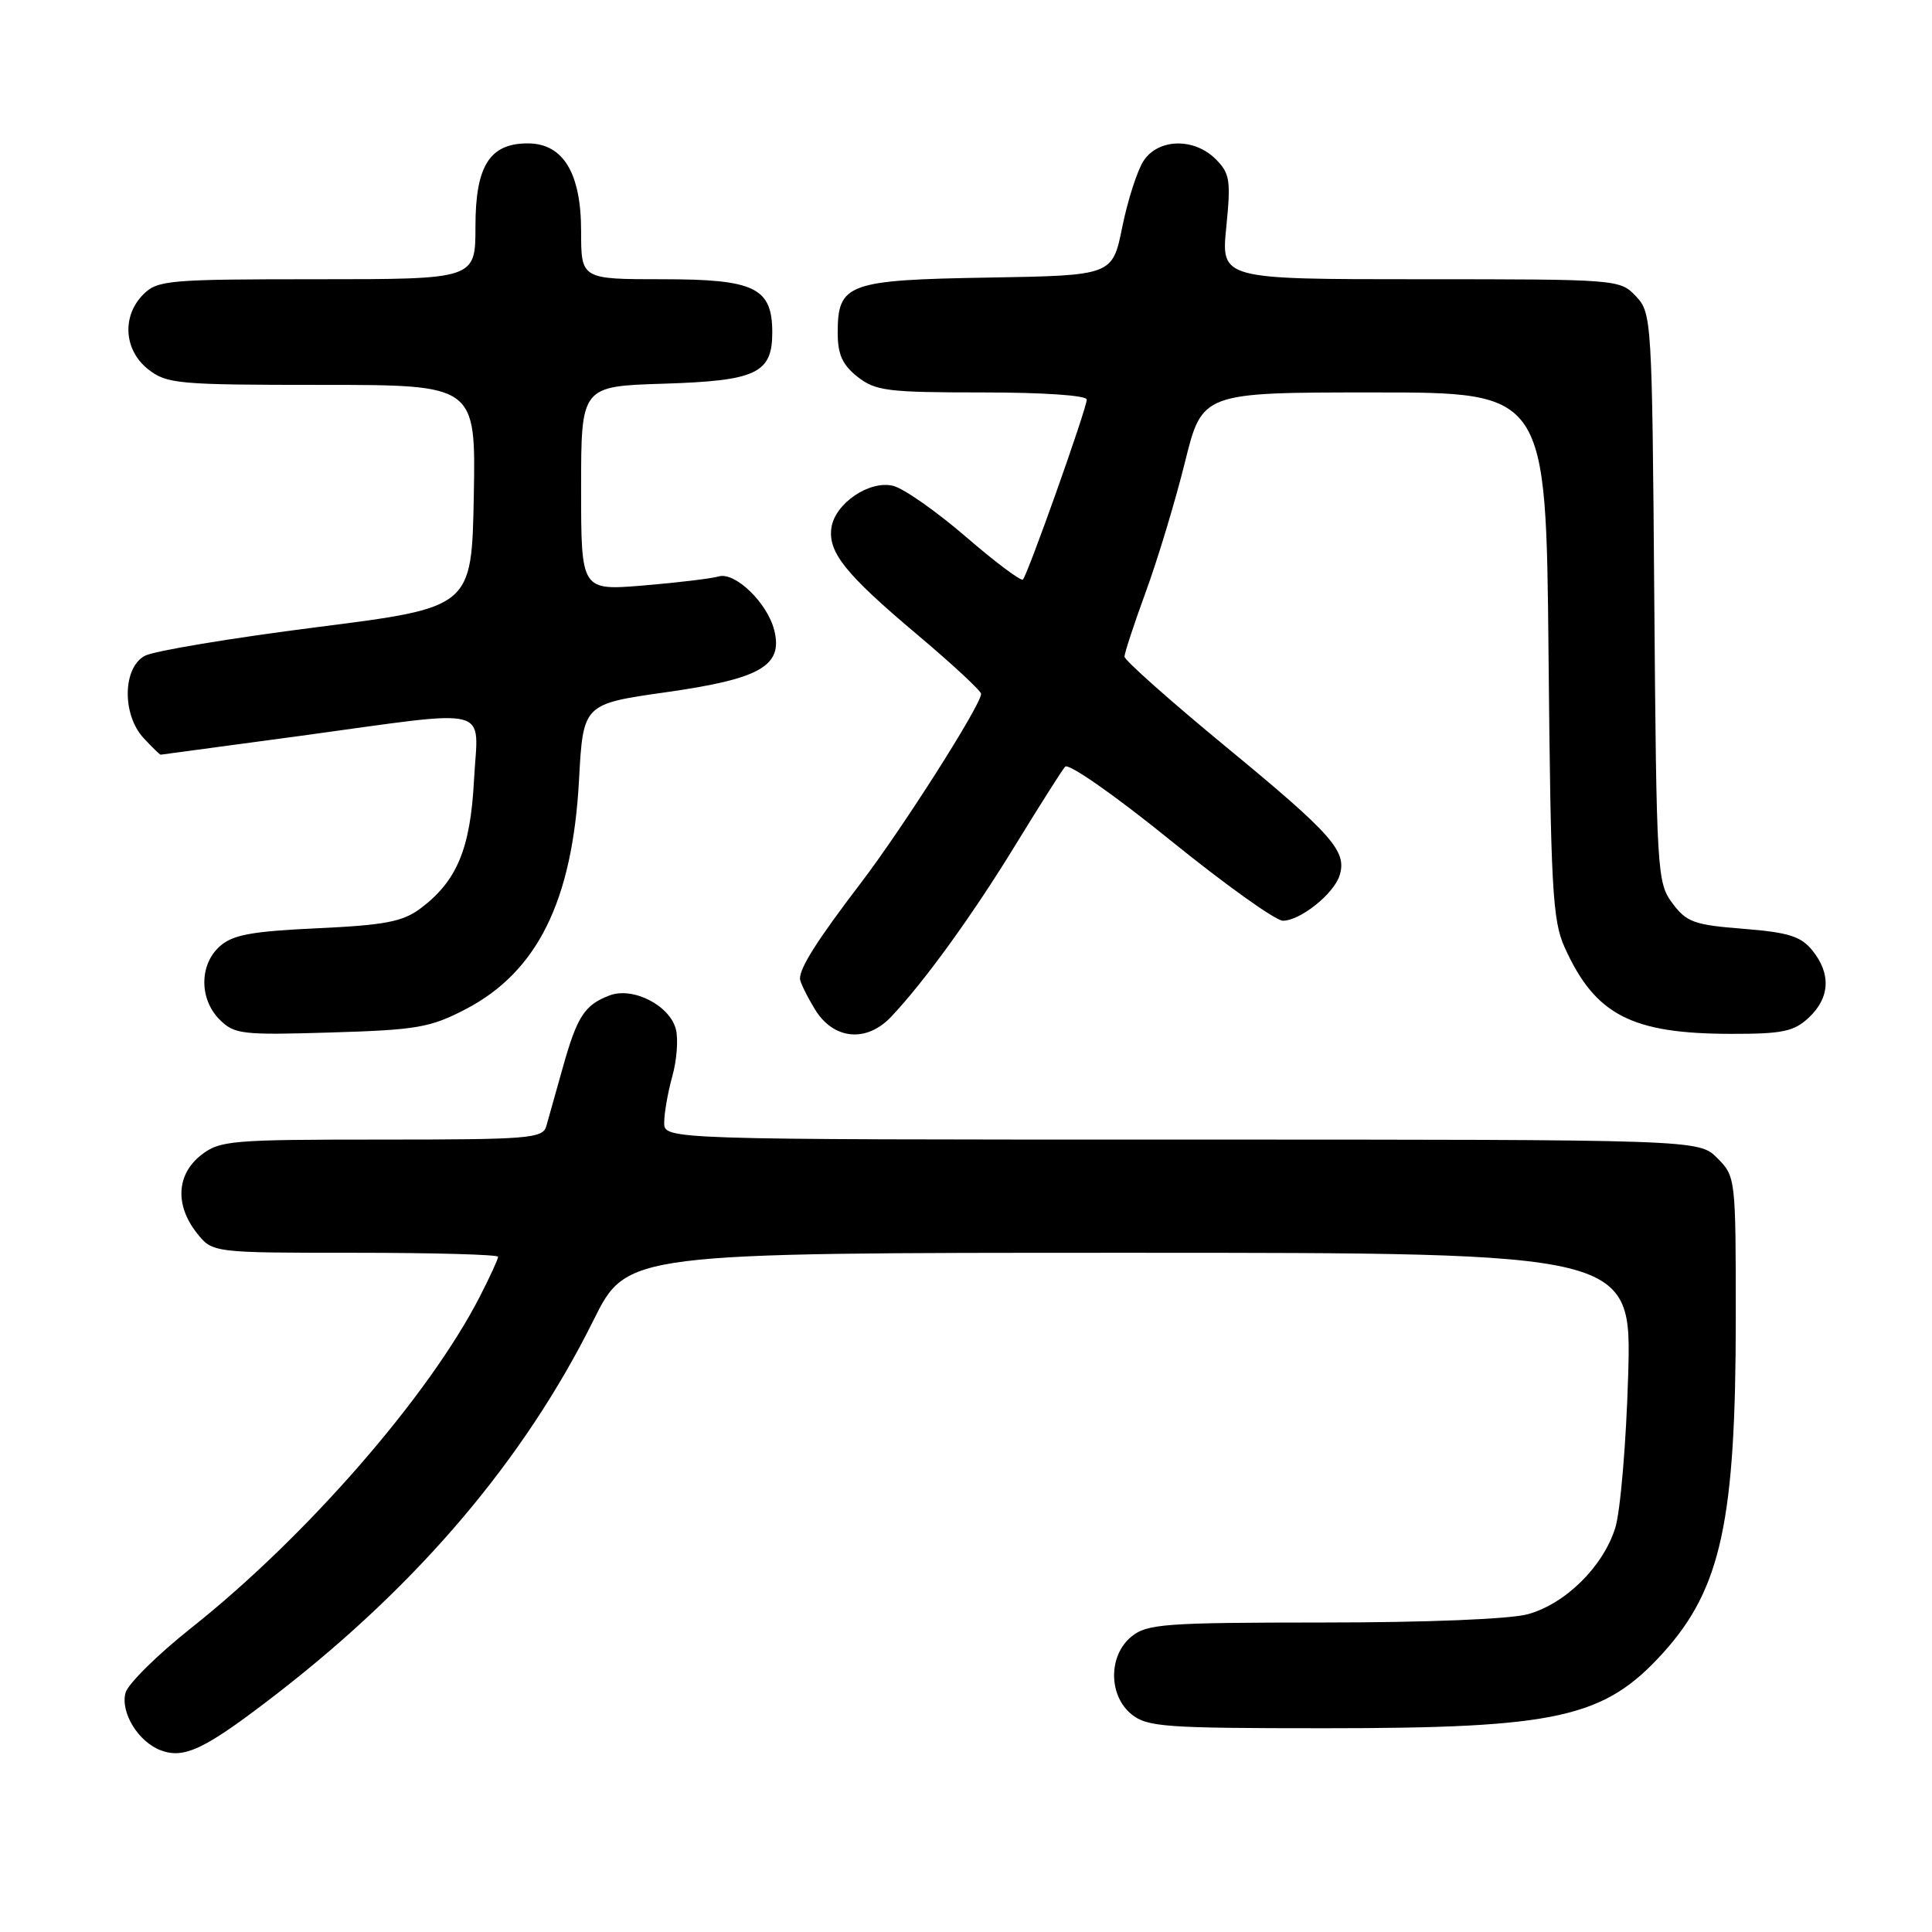 <?xml version="1.0" encoding="UTF-8" standalone="no"?>
<!DOCTYPE svg PUBLIC "-//W3C//DTD SVG 1.1//EN" "http://www.w3.org/Graphics/SVG/1.1/DTD/svg11.dtd" >
<svg xmlns="http://www.w3.org/2000/svg" xmlns:xlink="http://www.w3.org/1999/xlink" version="1.1" viewBox="0 0 256 256">
 <g >
 <path fill="currentColor"
d=" M 36.90 224.27 C 55.56 209.79 69.50 193.33 78.63 174.96 C 83.08 166.00 83.08 166.00 149.64 166.00 C 216.21 166.00 216.21 166.00 215.74 182.25 C 215.48 191.19 214.71 200.28 214.03 202.45 C 212.43 207.58 207.44 212.51 202.45 213.89 C 200.11 214.54 189.07 214.99 175.36 214.99 C 154.37 215.00 152.01 215.17 149.94 216.84 C 146.85 219.35 146.85 224.65 149.94 227.16 C 152.01 228.83 154.37 229.00 175.56 229.00 C 206.45 229.00 212.58 227.63 220.39 218.99 C 228.05 210.51 230.00 201.51 230.00 174.62 C 230.00 156.09 229.98 155.89 227.55 153.45 C 225.09 151.00 225.09 151.00 156.55 151.00 C 88.00 151.00 88.00 151.00 88.01 148.75 C 88.01 147.51 88.49 144.76 89.08 142.63 C 89.68 140.51 89.89 137.70 89.56 136.40 C 88.77 133.23 83.87 130.72 80.77 131.90 C 77.45 133.16 76.47 134.68 74.56 141.50 C 73.64 144.80 72.66 148.29 72.38 149.25 C 71.91 150.85 69.99 151.00 50.57 151.00 C 30.54 151.00 29.11 151.12 26.63 153.07 C 23.39 155.62 23.17 159.68 26.07 163.37 C 28.15 166.00 28.15 166.00 47.07 166.00 C 57.48 166.00 66.00 166.24 66.00 166.53 C 66.00 166.83 64.92 169.19 63.59 171.78 C 56.87 184.92 40.62 203.59 25.34 215.71 C 20.86 219.26 16.94 223.14 16.63 224.31 C 15.94 226.93 18.34 230.82 21.31 231.93 C 24.48 233.11 27.24 231.75 36.90 224.27 Z  M 61.69 133.73 C 71.20 128.78 75.85 119.39 76.72 103.39 C 77.27 93.28 77.27 93.28 88.28 91.72 C 100.77 89.95 103.78 88.23 102.59 83.50 C 101.68 79.88 97.41 75.75 95.23 76.38 C 94.28 76.66 89.79 77.20 85.25 77.58 C 77.00 78.26 77.00 78.26 77.00 64.72 C 77.00 51.18 77.00 51.18 87.97 50.84 C 100.21 50.46 102.33 49.46 102.33 44.06 C 102.33 38.13 100.02 37.00 87.85 37.00 C 77.00 37.00 77.00 37.00 77.00 30.63 C 77.00 22.92 74.62 19.00 69.93 19.00 C 64.88 19.00 63.00 21.98 63.00 30.00 C 63.00 37.00 63.00 37.00 42.00 37.00 C 22.33 37.00 20.87 37.13 19.00 39.00 C 16.12 41.88 16.41 46.39 19.63 48.93 C 22.10 50.87 23.55 51.00 42.66 51.00 C 63.05 51.00 63.05 51.00 62.78 65.75 C 62.50 80.50 62.50 80.50 41.94 83.11 C 30.63 84.55 20.40 86.25 19.19 86.90 C 16.24 88.48 16.16 94.72 19.04 97.81 C 20.16 99.02 21.17 100.00 21.29 100.00 C 21.41 99.99 29.76 98.87 39.86 97.50 C 65.78 93.97 63.34 93.35 62.81 103.34 C 62.33 112.49 60.55 116.76 55.68 120.40 C 53.35 122.13 50.98 122.59 42.03 123.00 C 33.26 123.41 30.81 123.87 29.10 125.41 C 26.40 127.85 26.40 132.40 29.10 135.10 C 31.05 137.05 32.06 137.17 43.85 136.81 C 55.24 136.47 57.02 136.16 61.69 133.73 Z  M 118.06 134.75 C 122.41 130.17 128.88 121.24 134.53 112.00 C 137.73 106.78 140.70 102.09 141.13 101.59 C 141.57 101.08 147.74 105.39 155.08 111.34 C 162.32 117.20 169.03 122.00 169.99 122.00 C 172.28 122.00 176.72 118.46 177.50 116.01 C 178.52 112.80 176.58 110.60 162.50 99.00 C 155.07 92.88 149.00 87.48 149.00 87.01 C 149.00 86.53 150.29 82.62 151.86 78.32 C 153.43 74.02 155.75 66.34 157.01 61.25 C 159.30 52.00 159.30 52.00 182.08 52.00 C 204.86 52.00 204.86 52.00 205.19 86.75 C 205.48 117.60 205.71 121.95 207.31 125.50 C 211.35 134.48 216.16 136.99 229.44 136.99 C 236.21 137.00 237.71 136.68 239.69 134.83 C 242.48 132.20 242.64 129.02 240.15 125.94 C 238.63 124.06 236.99 123.55 231.00 123.07 C 224.48 122.56 223.48 122.20 221.60 119.68 C 219.57 116.95 219.49 115.67 219.20 79.19 C 218.91 42.36 218.86 41.48 216.78 39.27 C 214.67 37.02 214.39 37.00 188.22 37.00 C 161.80 37.00 161.80 37.00 162.49 30.09 C 163.11 23.89 162.97 22.97 161.09 21.09 C 158.23 18.23 153.48 18.34 151.53 21.31 C 150.70 22.58 149.43 26.52 148.71 30.06 C 147.41 36.50 147.41 36.50 131.01 36.78 C 112.33 37.09 111.00 37.57 111.00 44.08 C 111.00 46.97 111.62 48.34 113.63 49.93 C 116.01 51.80 117.62 52.00 130.13 52.00 C 138.27 52.00 144.00 52.39 144.00 52.95 C 144.00 54.12 136.18 76.15 135.54 76.79 C 135.29 77.04 131.89 74.50 127.99 71.13 C 124.09 67.77 119.76 64.73 118.36 64.38 C 115.24 63.59 110.65 66.69 110.17 69.91 C 109.69 73.17 112.01 76.06 121.48 84.04 C 126.17 87.99 130.00 91.54 130.00 91.94 C 130.00 93.40 119.64 109.69 114.06 117.01 C 108.30 124.56 106.00 128.18 106.00 129.68 C 106.01 130.13 106.90 131.96 107.99 133.75 C 110.43 137.76 114.79 138.19 118.06 134.75 Z "/>
</g>
</svg>